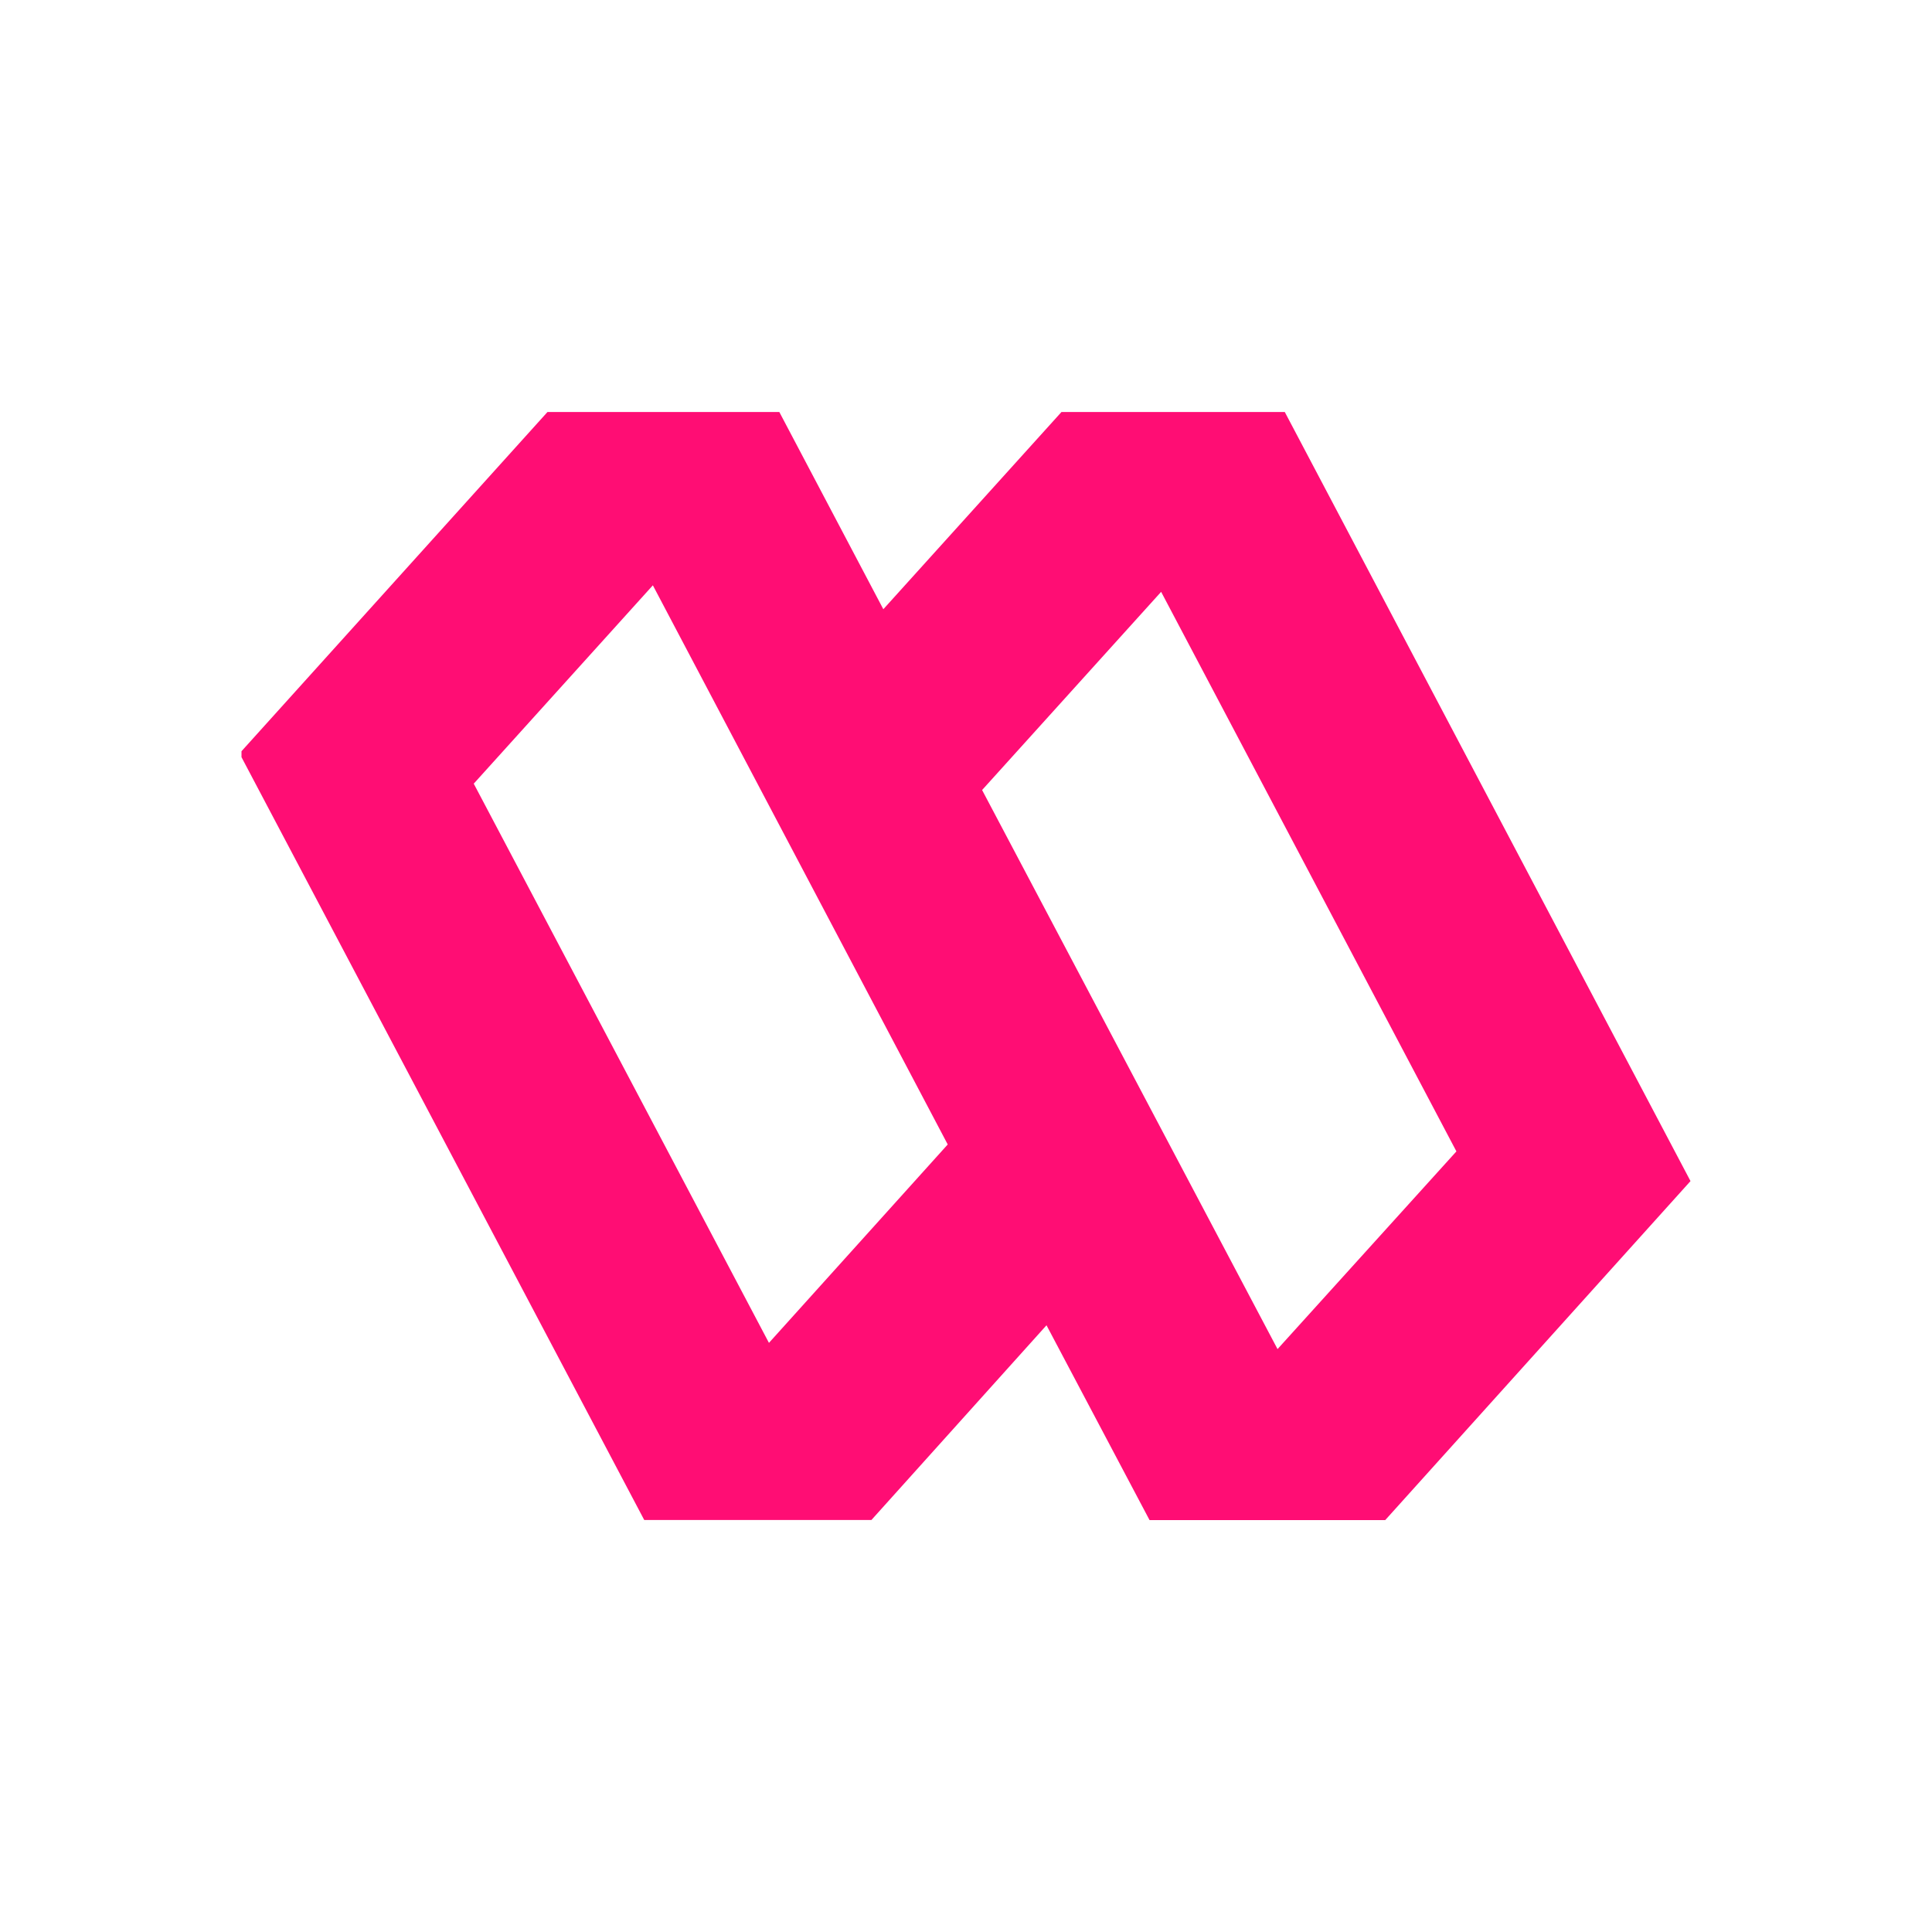 <svg xmlns="http://www.w3.org/2000/svg" width="1em" height="1em" viewBox="0 0 24 24"><path fill="#FF0D74" d="M15.96 5.118h-2.774l-2.213 2.45l-1.292-2.45h-2.88L3 9.332v.074l5.003 9.476h2.822L13 16.463l1.28 2.42h2.928L21 14.672zM9.554 16.685l-3.669-6.95L8.11 7.271l3.663 6.946l-2.223 2.467zm6.316.074L12.2 9.814l2.224-2.462l3.668 6.951z"/></svg>
